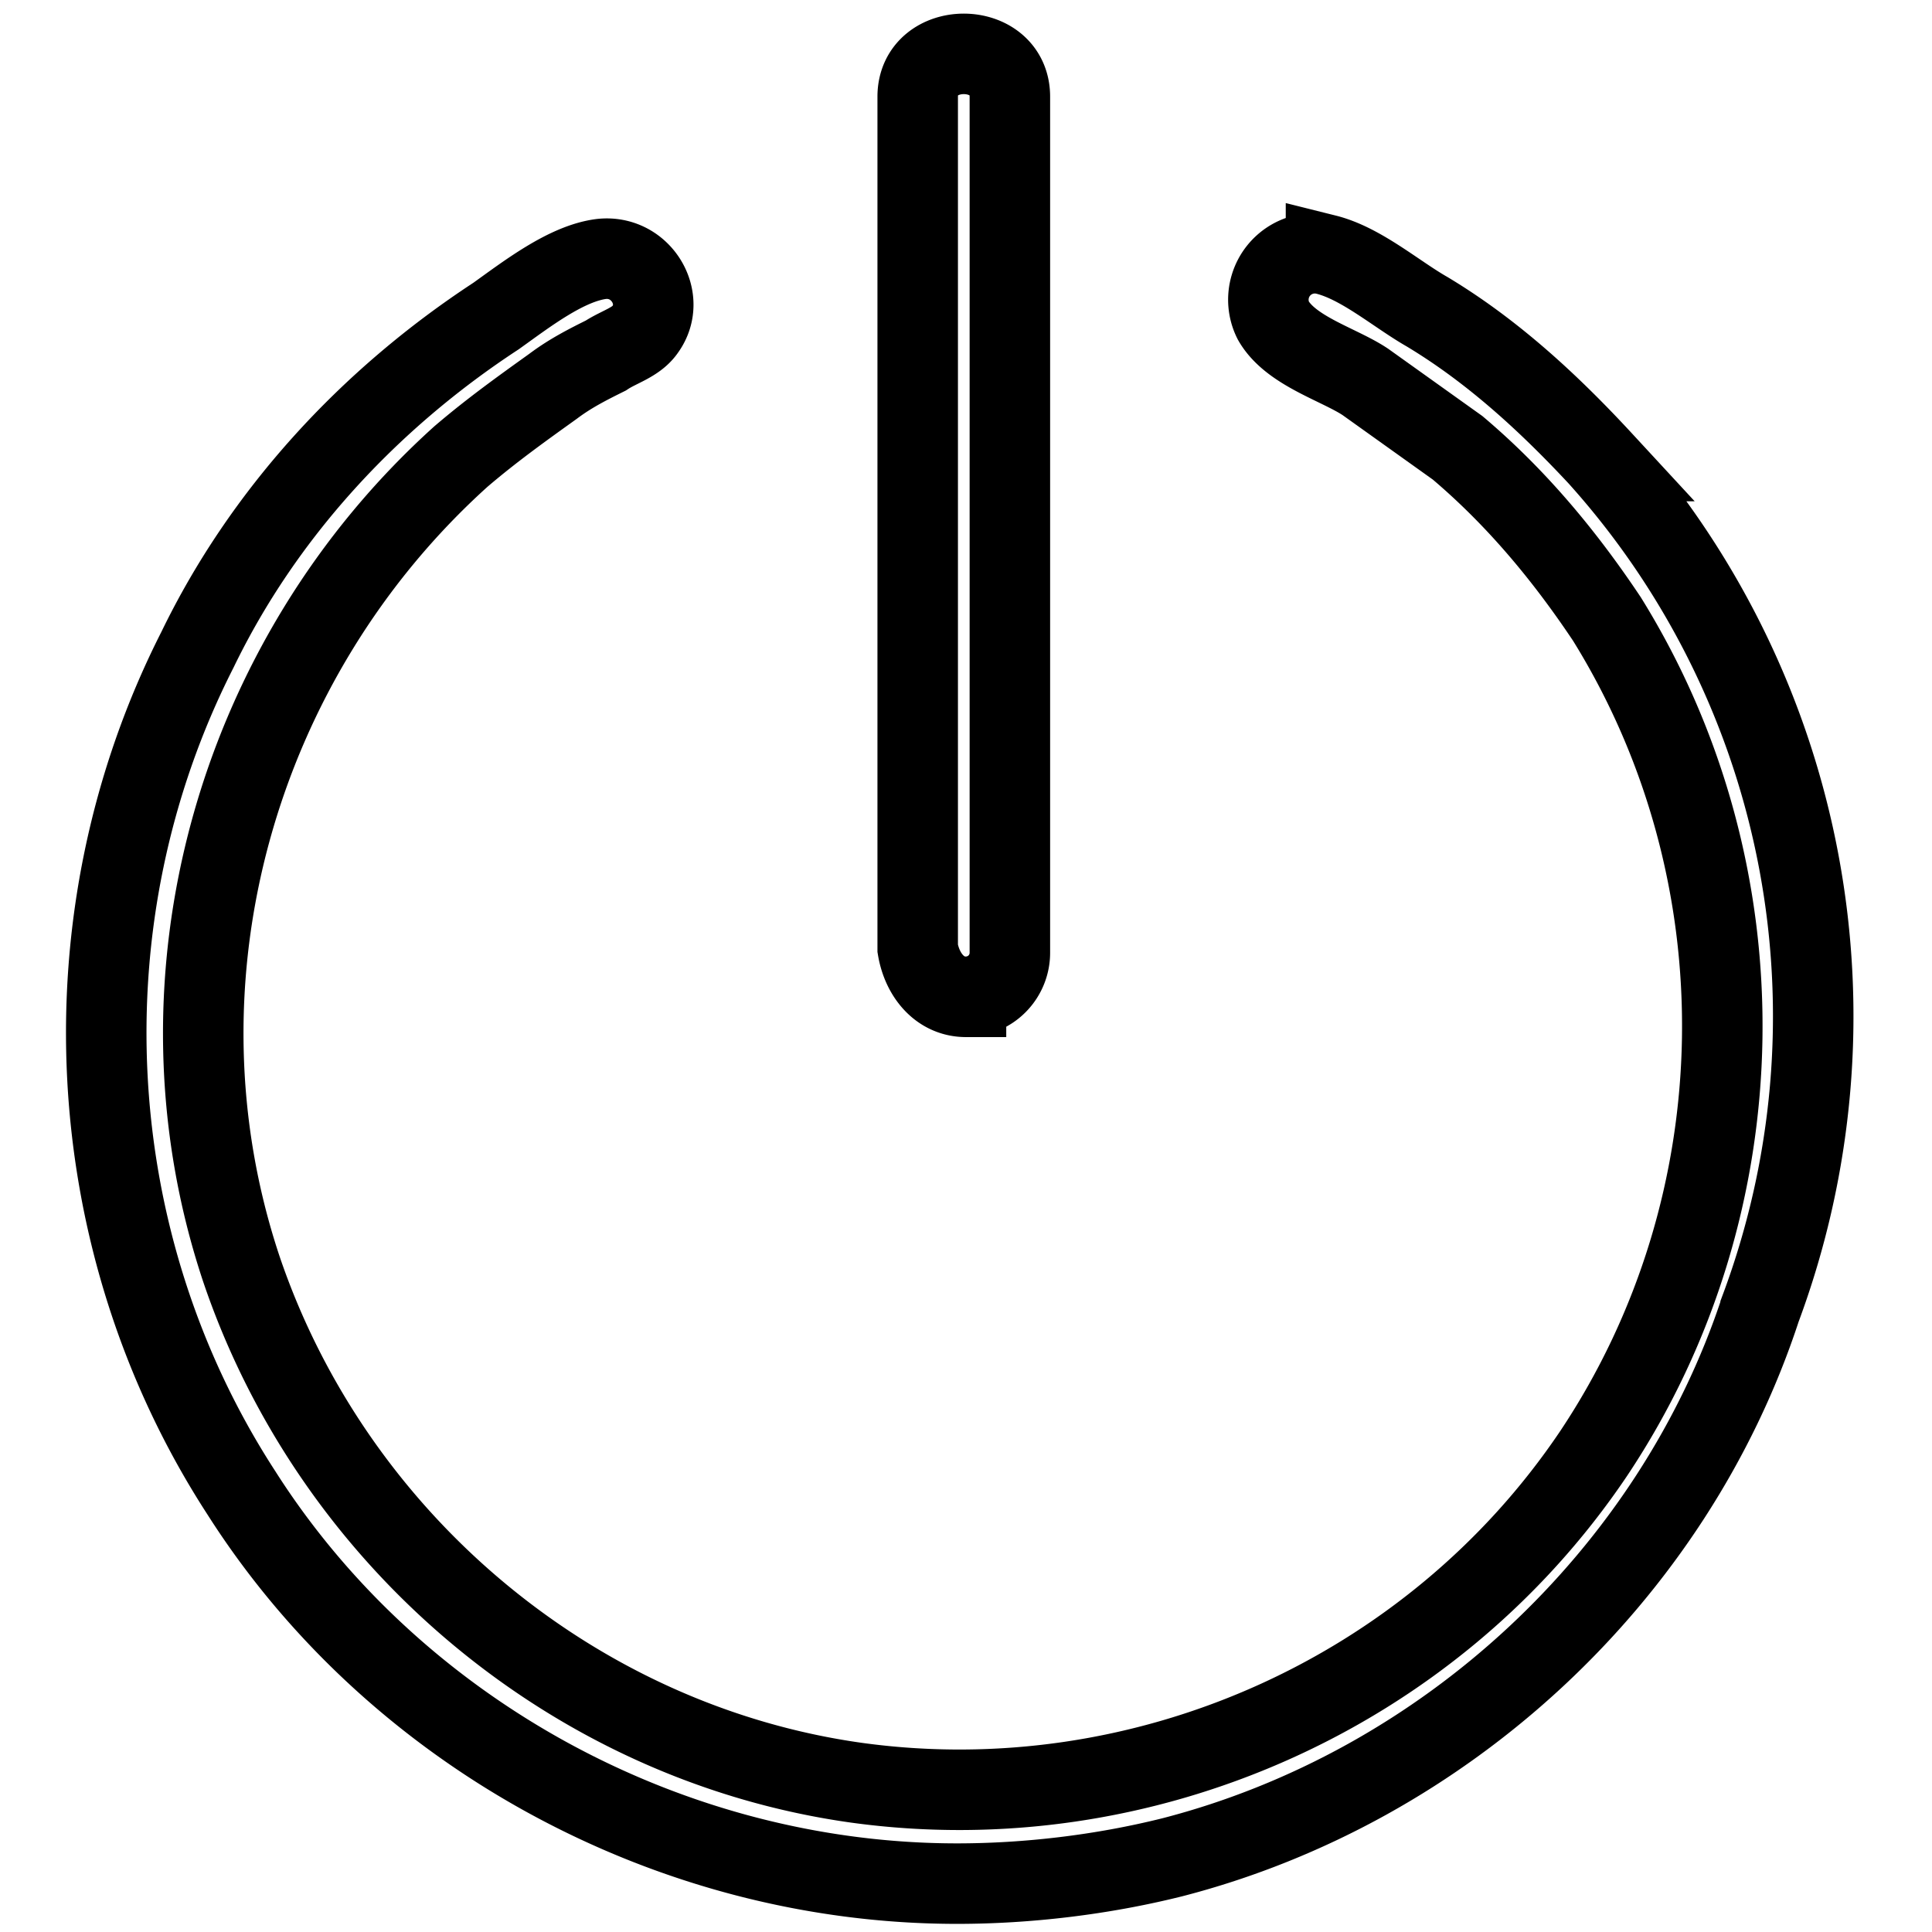 <svg
  xmlns="http://www.w3.org/2000/svg"
  width="24"
  height="24"
  viewBox="0 0 24 24"
  fill="none"
  stroke="currentColor"
  stroke-width="1"
>
  <path d="M19.909 5.727c-.655-.709-1.364-1.364-2.182-1.855-.382-.218-.818-.6-1.255-.709a.577.577 0 0 0-.655.818c.218.382.818.545 1.145.764l1.145.818c.709.6 1.309 1.309 1.855 2.127 1.964 3.164 1.909 7.255-.164 10.364-2.018 3-5.618 4.582-9.164 4.091-3.491-.491-6.491-3-7.636-6.382-1.2-3.6-.055-7.582 2.727-10.091.382-.327.764-.6 1.145-.873.218-.164.436-.273.655-.382.164-.109.382-.164.491-.327.273-.382-.055-.927-.545-.873-.436.055-.927.436-1.309.709C4.58 4.962 3.271 6.381 2.453 8.071.762 11.398.98 15.435 2.998 18.544c1.909 3 5.345 4.855 8.891 4.855.873 0 1.8-.109 2.673-.327 3.382-.873 6.218-3.491 7.309-6.818a10.4 10.4 0 0 0-1.964-10.527z" />
  <path d="M12 12.382a.546.546 0 0 0 .545-.545V1.201c0-.709-1.145-.709-1.145 0v10.582c.055.327.273.6.6.6z" />
</svg>
